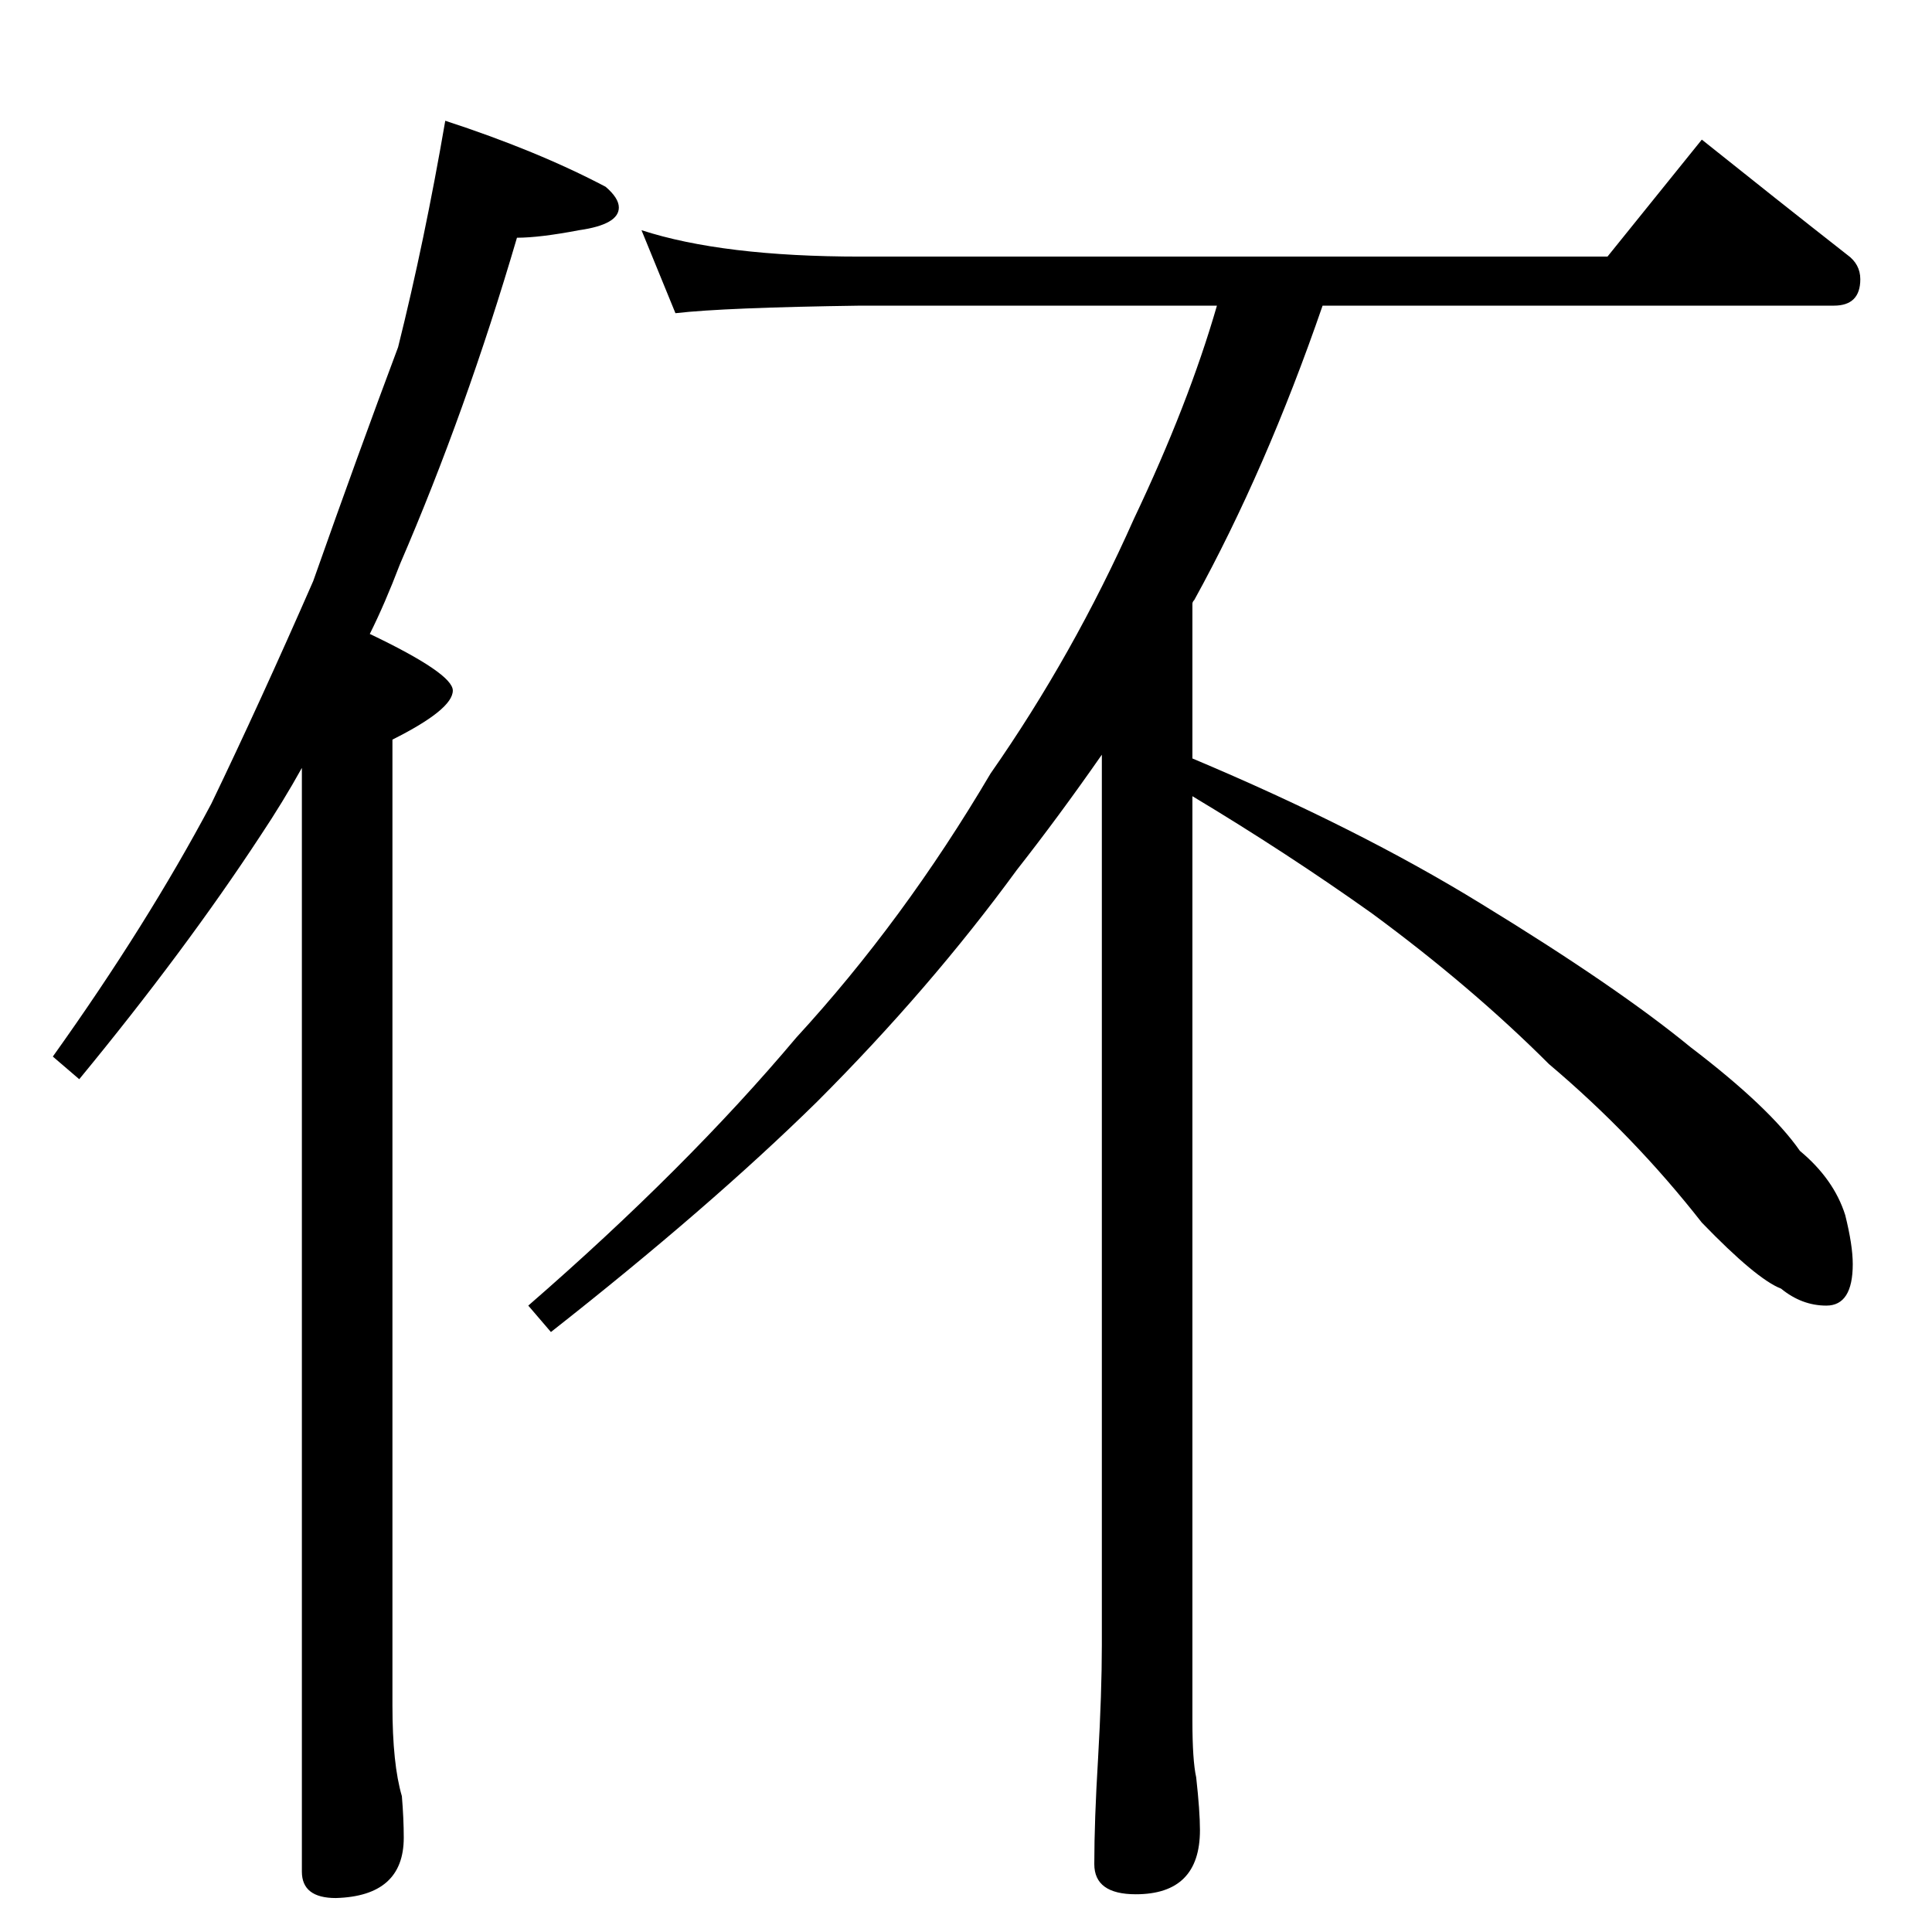 <?xml version="1.0" standalone="no"?>
<!DOCTYPE svg PUBLIC "-//W3C//DTD SVG 1.1//EN" "http://www.w3.org/Graphics/SVG/1.1/DTD/svg11.dtd" >
<svg xmlns="http://www.w3.org/2000/svg" xmlns:xlink="http://www.w3.org/1999/xlink" version="1.1" viewBox="0 -204 1024 1024">
  <g transform="matrix(1 0 0 -1 0 820)">
   <path fill="currentColor"
d="M236 960q49 -16 85 -35q7 -6 7 -11q0 -9 -21 -12q-21 -4 -33 -4q-27 -92 -62 -173q-8 -21 -16 -37q44 -21 44 -30q0 -10 -32 -26v-512q0 -31 5 -48q1 -12 1 -22q0 -31 -36 -32q-18 0 -18 14v585q-10 -18 -22 -36q-40 -61 -96 -129l-14 12q50 70 84 134q26 54 54 118
q24 68 45 124q14 56 25 120zM340 902q43 -14 116 -14h396l50 62q40 -32 77 -61q7 -5 7 -13q0 -14 -14 -14h-271q-30 -87 -68 -156q-1 -1 -1 -2v-82q88 -37 153 -77q72 -44 111 -76q42 -32 58 -55q18 -15 24 -34q4 -16 4 -26q0 -22 -14 -22q-13 0 -24 9q-13 5 -42 35
q-36 46 -81 84q-41 41 -94 80q-45 32 -95 62v-490q0 -21 2 -30q2 -18 2 -28q0 -34 -34 -34q-22 0 -22 16q0 23 2 56q2 35 2 60v472q-23 -33 -45 -61q-46 -63 -106 -123q-57 -56 -141 -122l-12 14q84 73 142 142q57 62 103 140q44 63 76 135q29 61 44 113h-189q-72 -1 -98 -4
z" />
  </g>

</svg>
